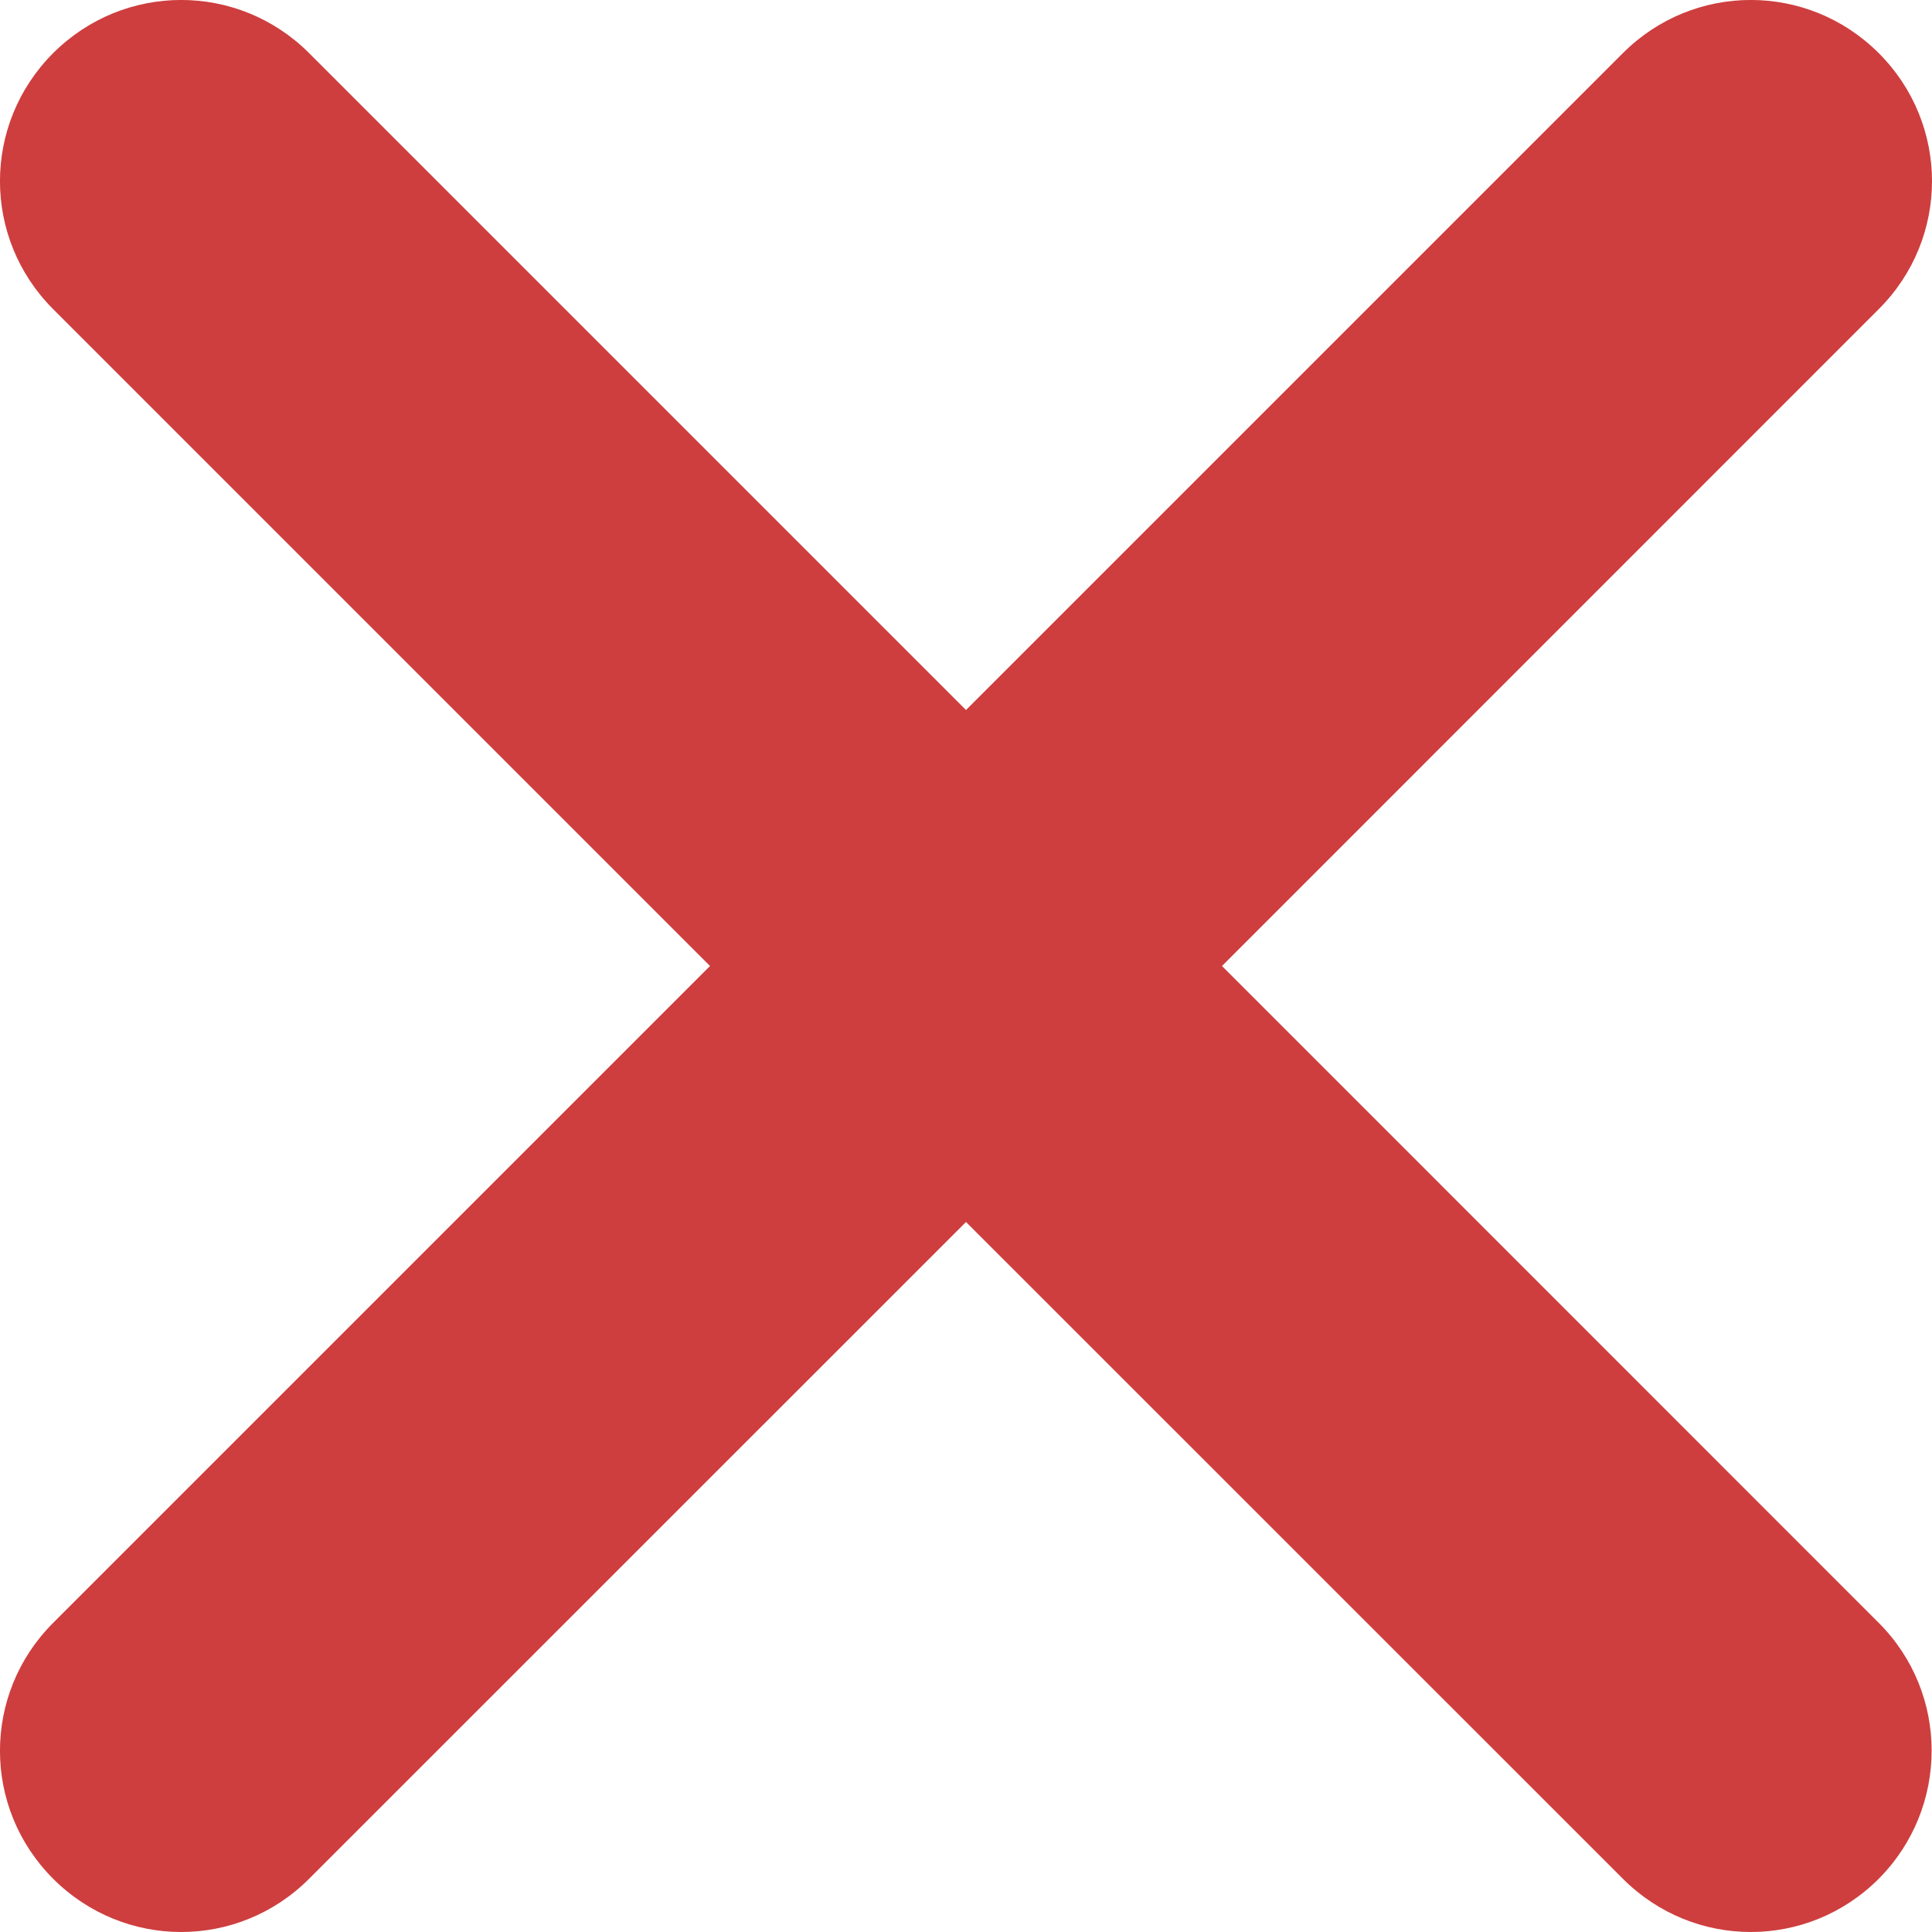 <svg width="16" height="16" viewBox="0 0 16 16" fill="none" xmlns="http://www.w3.org/2000/svg">
<path d="M15.559 13.44L10.12 8L15.559 2.56C16.147 1.973 16.147 1.028 15.559 0.44C14.972 -0.147 14.027 -0.147 13.44 0.44L8 5.88L2.56 0.44C1.973 -0.147 1.028 -0.147 0.44 0.44C-0.147 1.028 -0.147 1.973 0.44 2.56L5.88 8L0.44 13.44C-0.147 14.027 -0.147 14.972 0.44 15.559C1.028 16.147 1.973 16.147 2.56 15.559L8 10.12L13.44 15.559C14.027 16.147 14.972 16.147 15.559 15.559C16.143 14.972 16.143 14.023 15.559 13.44Z" fill="#CE3E3E"/>
</svg>

